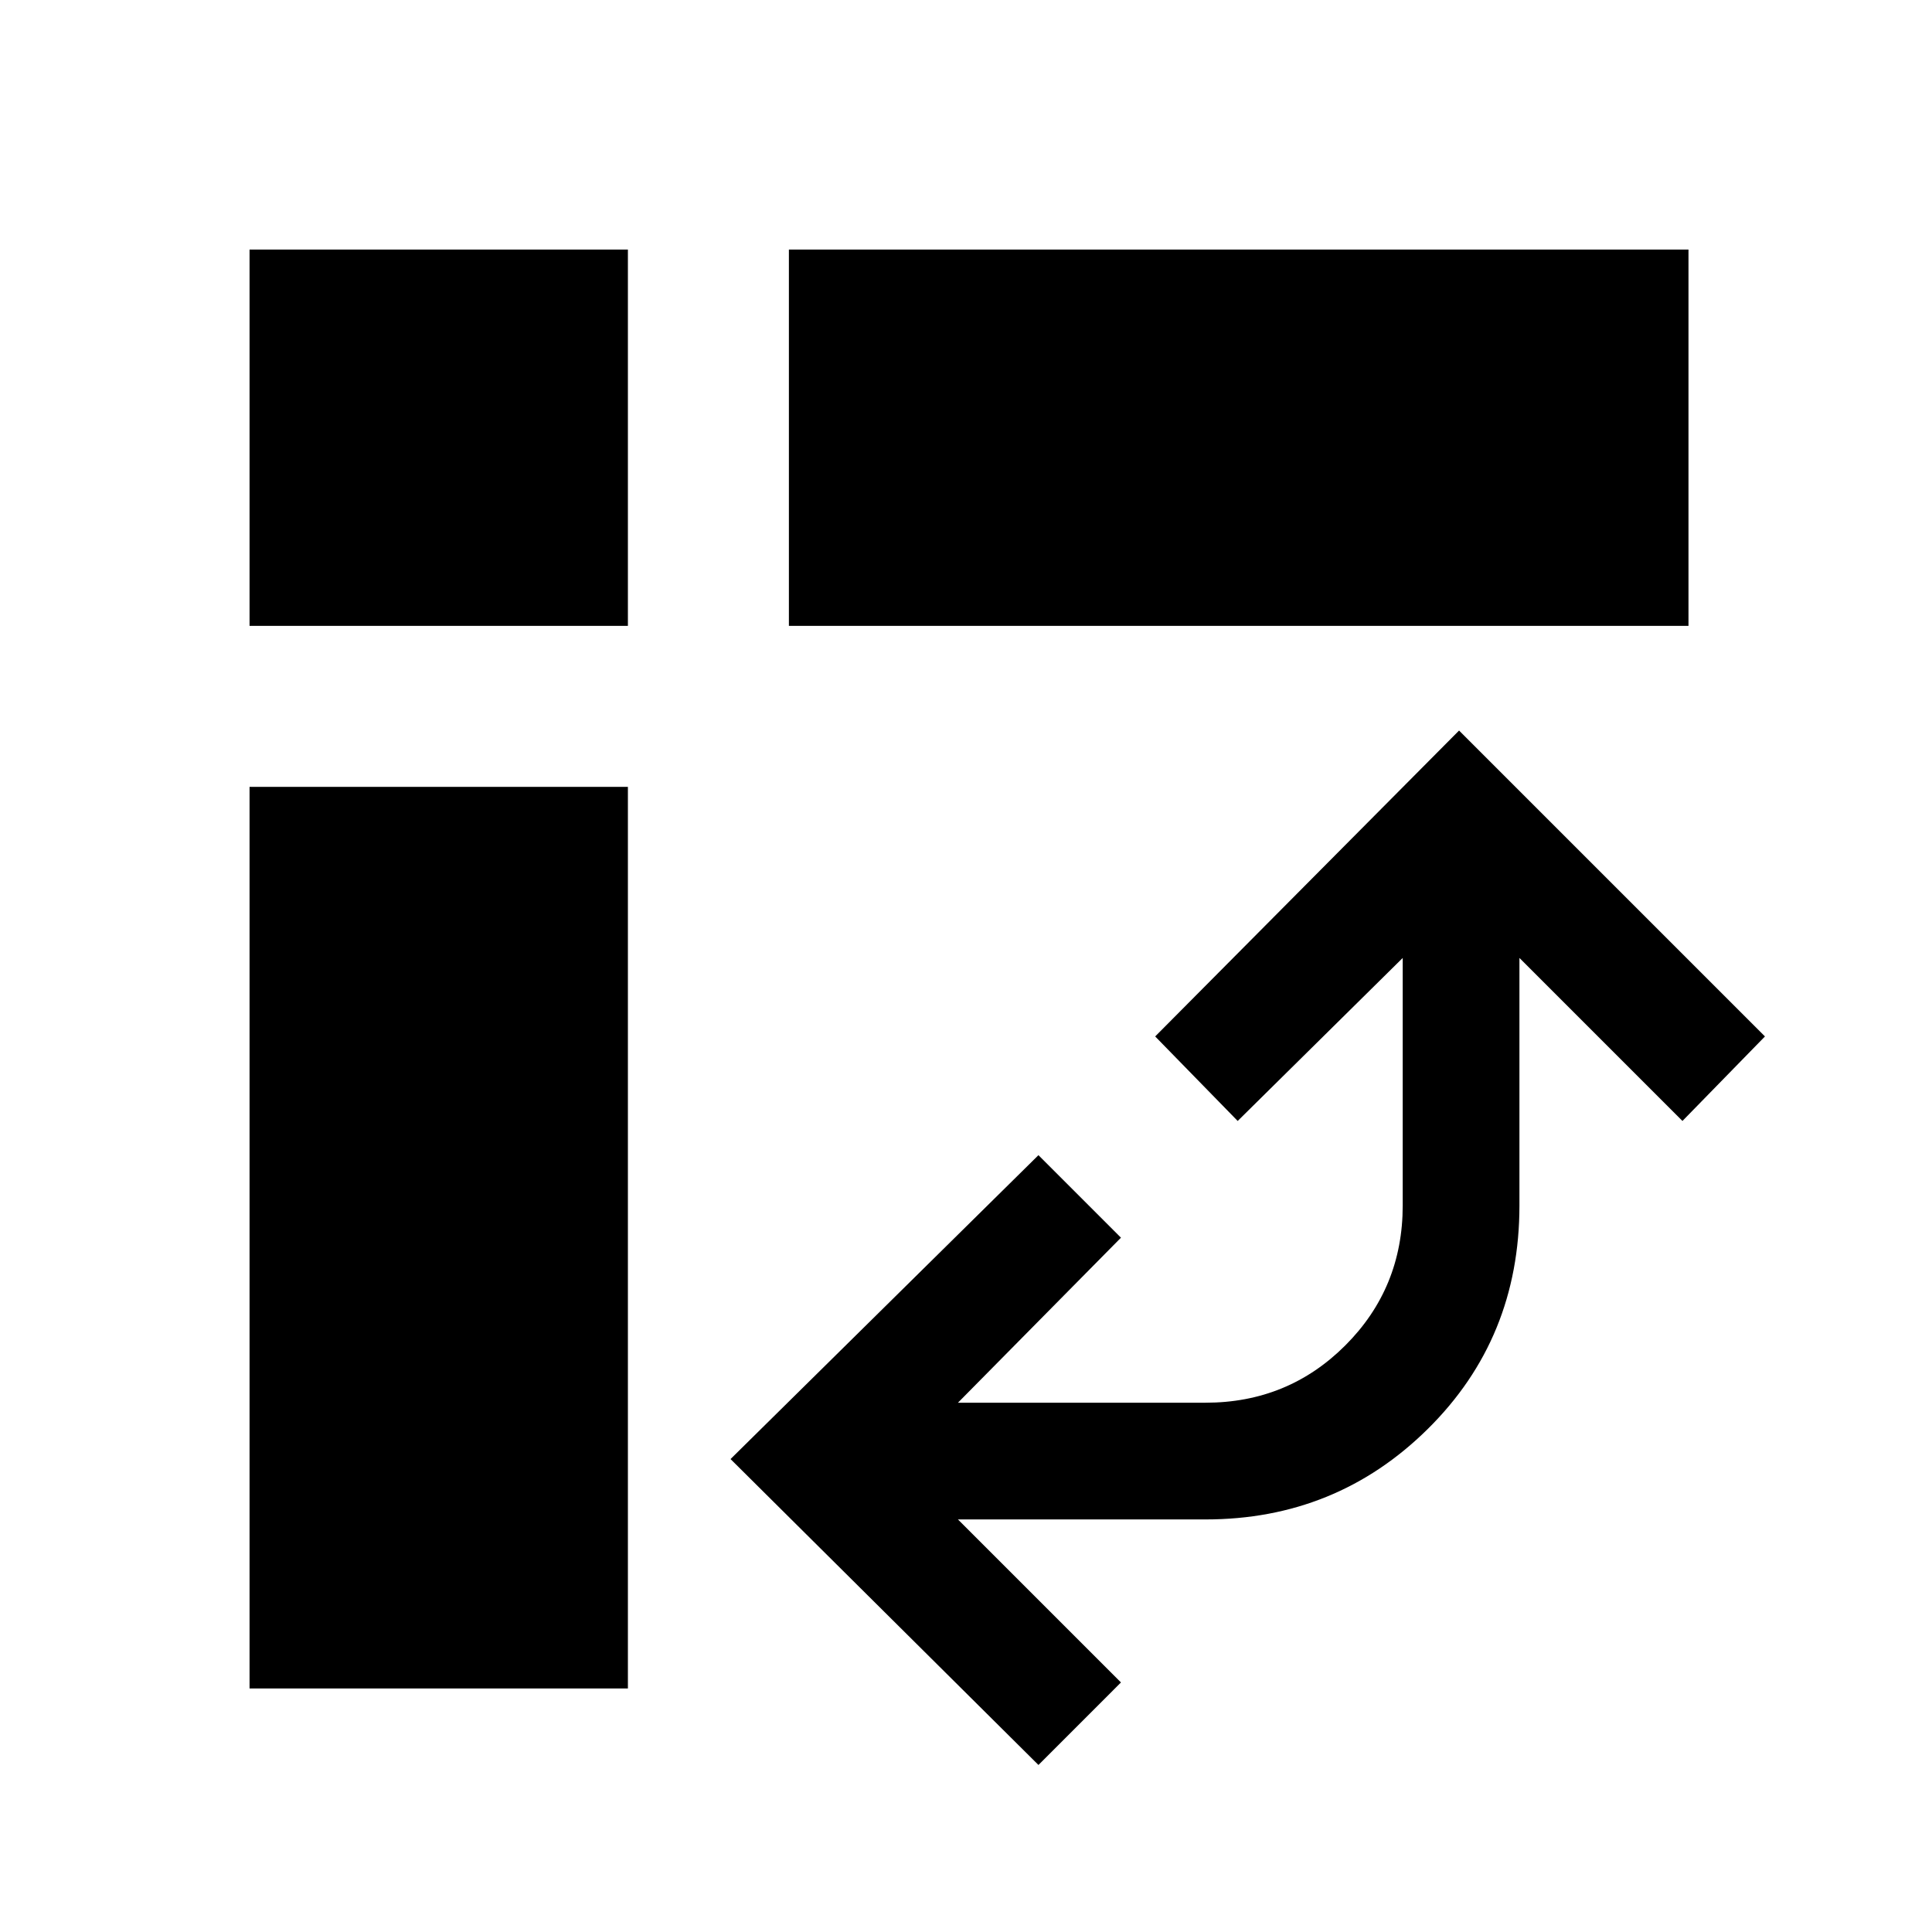 <svg xmlns="http://www.w3.org/2000/svg" height="48" width="48"><path d="M19.6 15.55V6.2H41.95V15.55ZM6.2 41.95V19.55H15.6V41.95ZM6.2 15.55V6.2H15.6V15.55ZM25.8 43.85 18.15 36.25 25.8 28.7 27.85 30.75 23.8 34.85H29.95Q32 34.85 33.425 33.425Q34.85 32 34.85 29.95V23.8L30.75 27.85L28.7 25.75L36.25 18.15L43.85 25.75L41.8 27.85L37.75 23.8V29.95Q37.75 33.25 35.475 35.5Q33.2 37.75 29.95 37.75H23.8L27.85 41.8Z"/></svg>